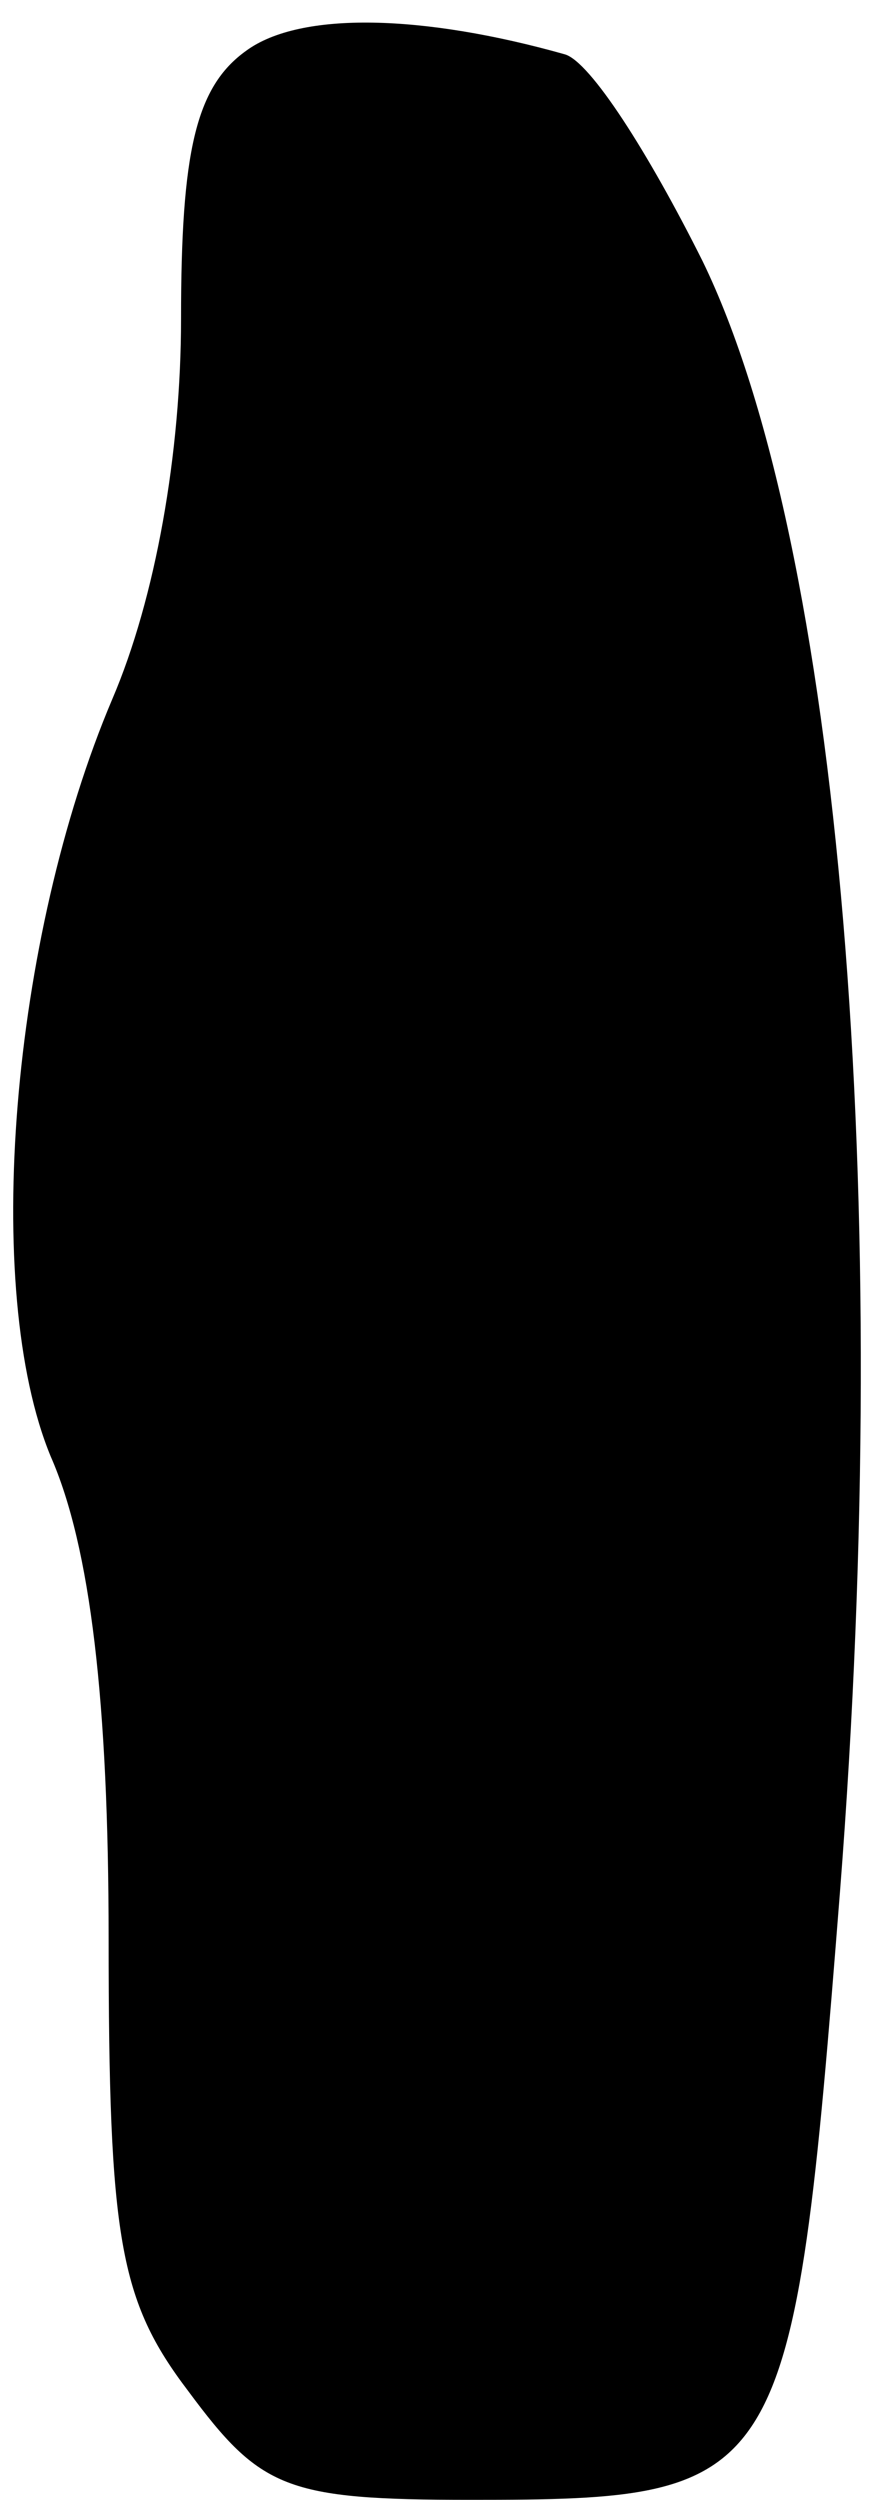 <?xml version="1.0" standalone="no"?>
<!DOCTYPE svg PUBLIC "-//W3C//DTD SVG 20010904//EN"
 "http://www.w3.org/TR/2001/REC-SVG-20010904/DTD/svg10.dtd">
<svg version="1.0" xmlns="http://www.w3.org/2000/svg"
 width="24pt" height="69pt" viewBox="0 0 24 69"
 preserveAspectRatio="xMidYMid meet">
<g transform="translate(0,69) scale(0.1,-0.1)"
fill="#000000" stroke="none">
<path fill="#000000" stroke="none" d="M68 676 c-14 -10 -18 -28 -18 -74 0
-37 -7 -77 -19 -105 -28 -66 -36 -163 -17 -209 11 -25 16 -68 16 -133 0 -83 3
-100 22 -125 20 -27 27 -30 78 -30 87 0 89 3 102 168 15 192 0 372 -38 450
-15 30 -31 55 -38 57 -39 11 -73 12 -88 1z"/>
</g>
</svg>
